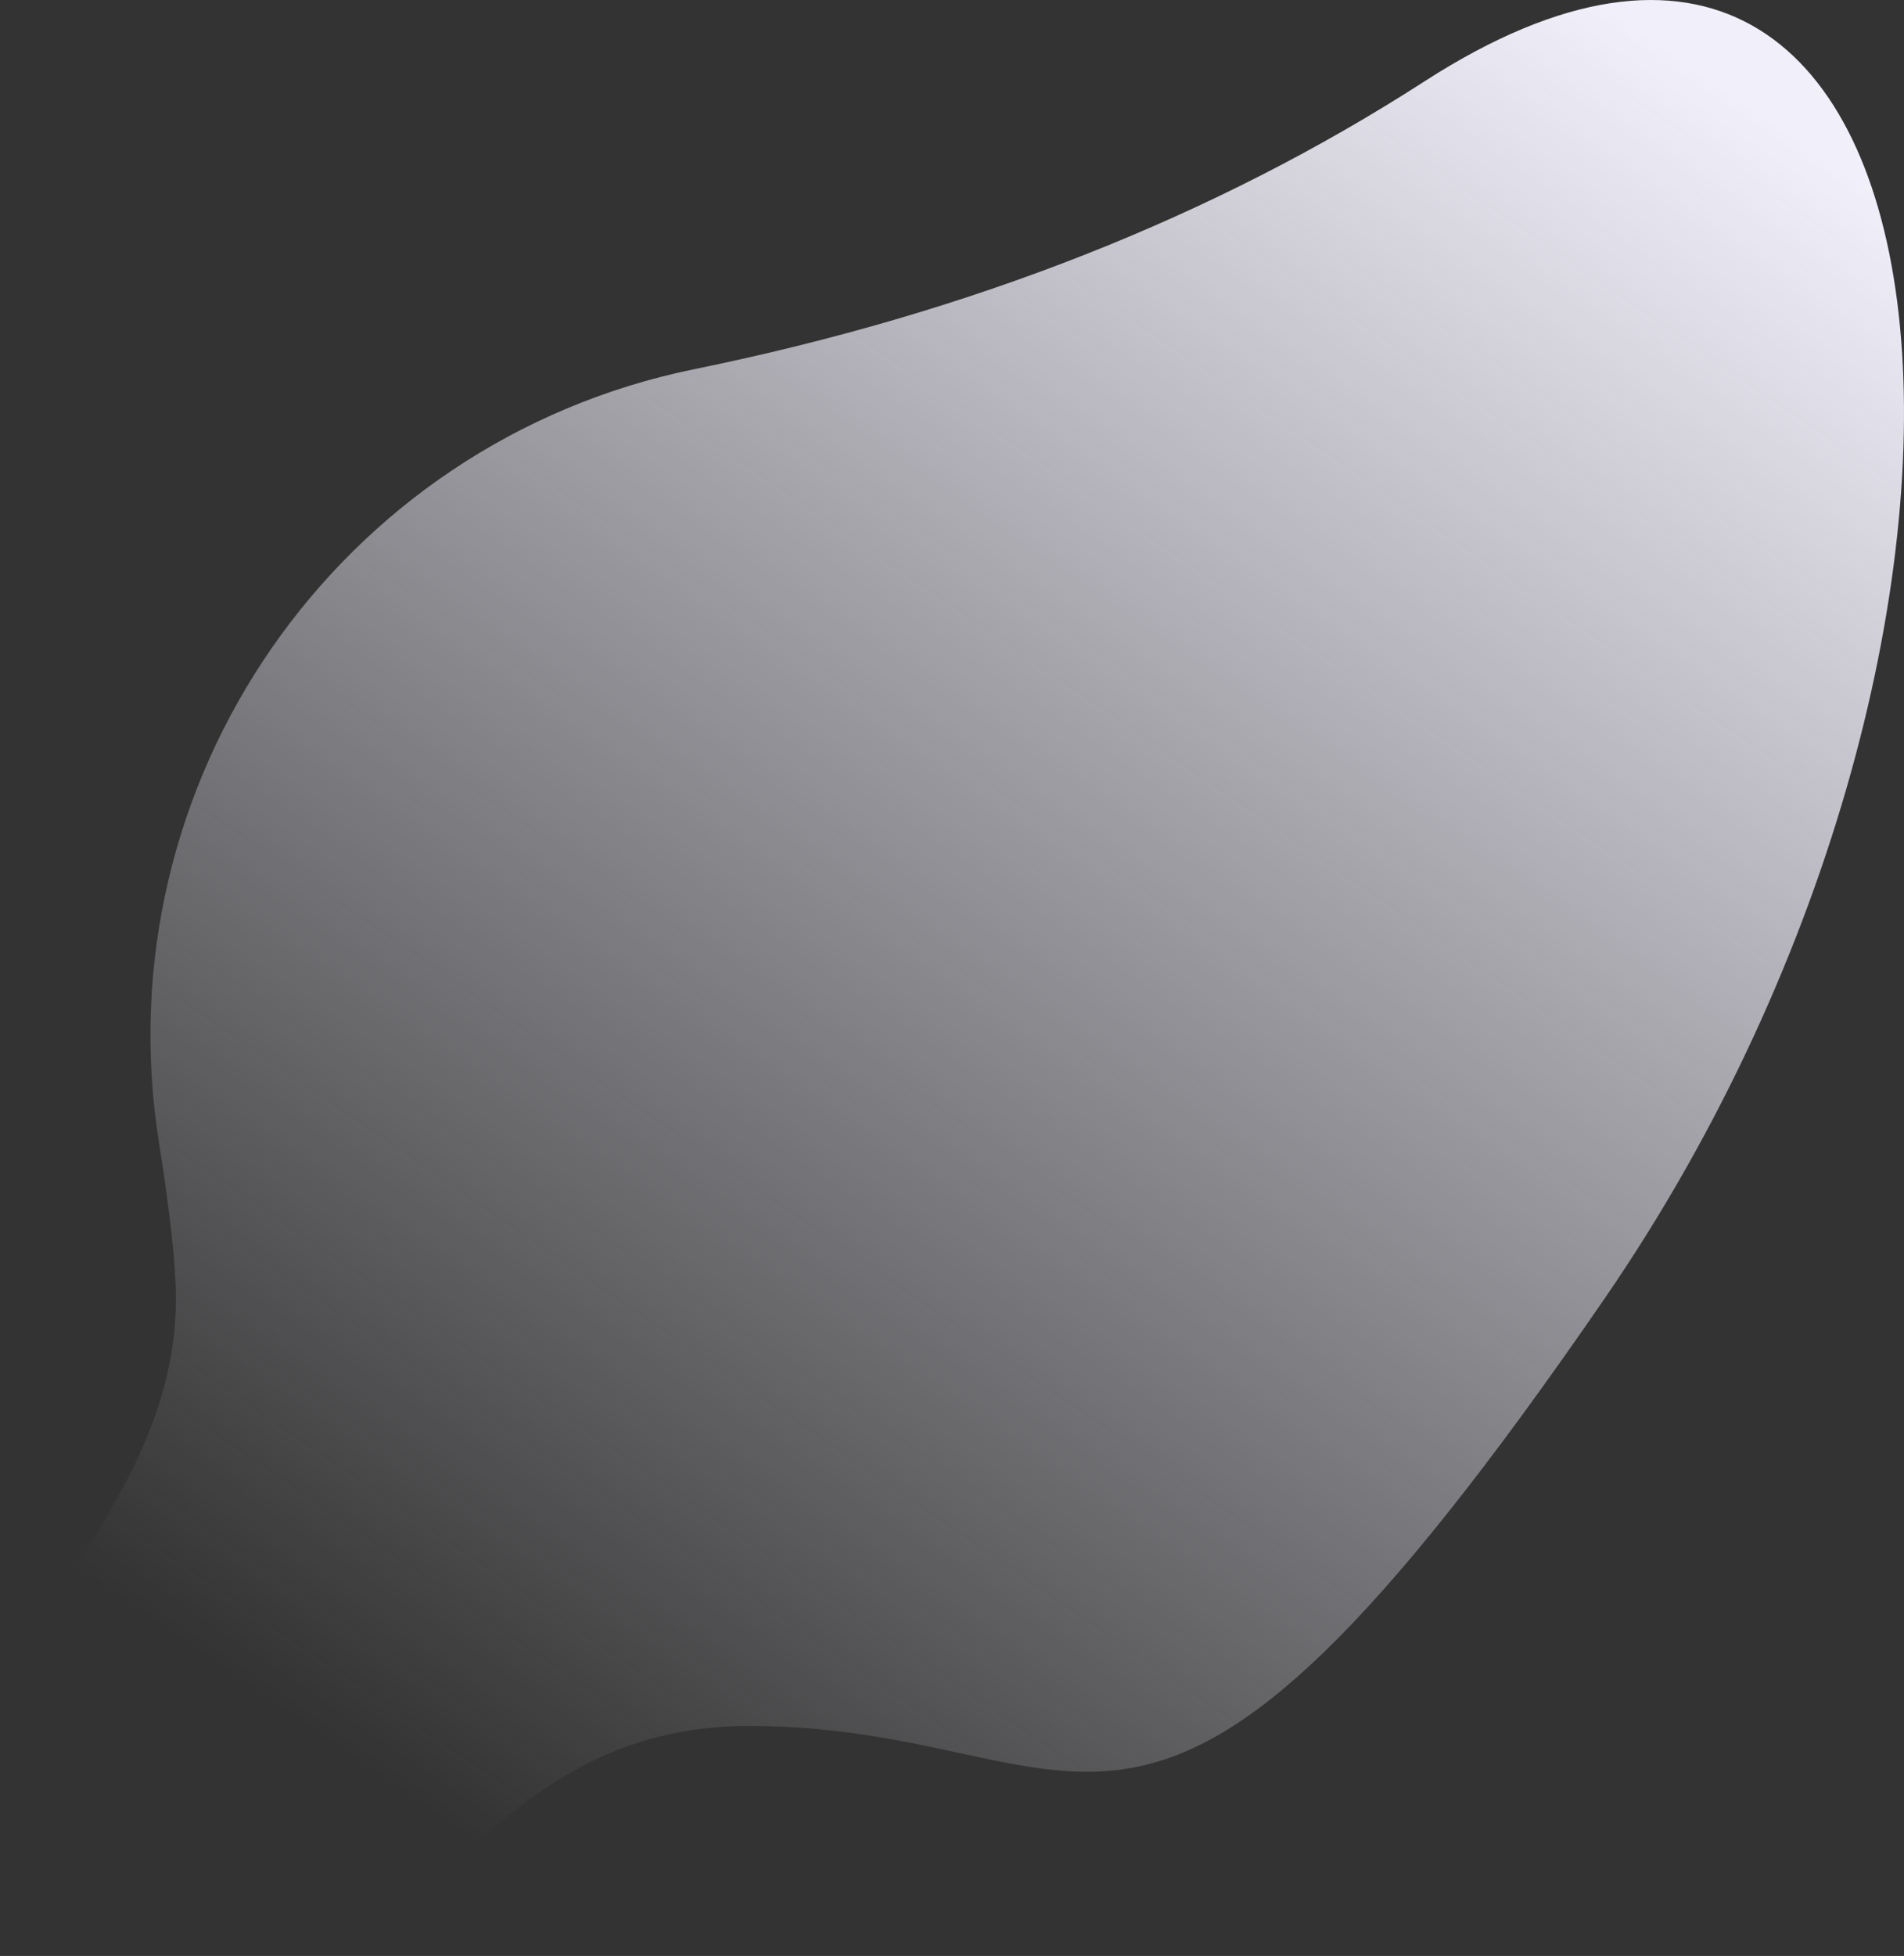 <?xml version="1.0" encoding="UTF-8"?>
<svg width="112px" height="115px" viewBox="0 0 112 115" version="1.1" xmlns="http://www.w3.org/2000/svg" xmlns:xlink="http://www.w3.org/1999/xlink">
    <rect x="0" y="0" width="112" height="115" fill="#333333" stroke="none"/>
    <!-- Generator: Sketch 53.1 (72631) - https://sketchapp.com -->
    <title>Component / Get started / Background / One</title>
    <desc>Created with Sketch.</desc>
    <defs>
        <linearGradient x1="92.931%" y1="70.105%" x2="15.697%" y2="24.103%" id="linearGradient-1">
            <stop stop-color="#F1EFFA" offset="0%"></stop>
            <stop stop-color="#F1EFFA" stop-opacity="0" offset="100%"></stop>
        </linearGradient>
    </defs>
    <g id="Component-/-Get-started-/-Background-/-One" stroke="none" stroke-width="1" fill="none" fill-rule="evenodd">
        <path d="M7.094,3.606 C14.614,-4.116 23.001,11.886 37.143,11.848 C39.117,11.843 42.178,11.511 46.324,10.851 L46.324,10.851 C67.47,7.489 87.514,21.375 91.797,42.354 C95.123,58.642 100.767,72.962 108.729,85.314 C129.702,117.846 77.091,123.35 37.143,95.882 C-2.806,68.413 12.022,66.545 12.022,45.555 C12.022,24.564 -14.788,26.075 7.094,3.606 Z" id="Rectangle-Copy-11" fill="url(#linearGradient-1)" transform="translate(56, 57.5) rotate(-90) translate(-56, -57.5) "></path>
    </g>
</svg>
